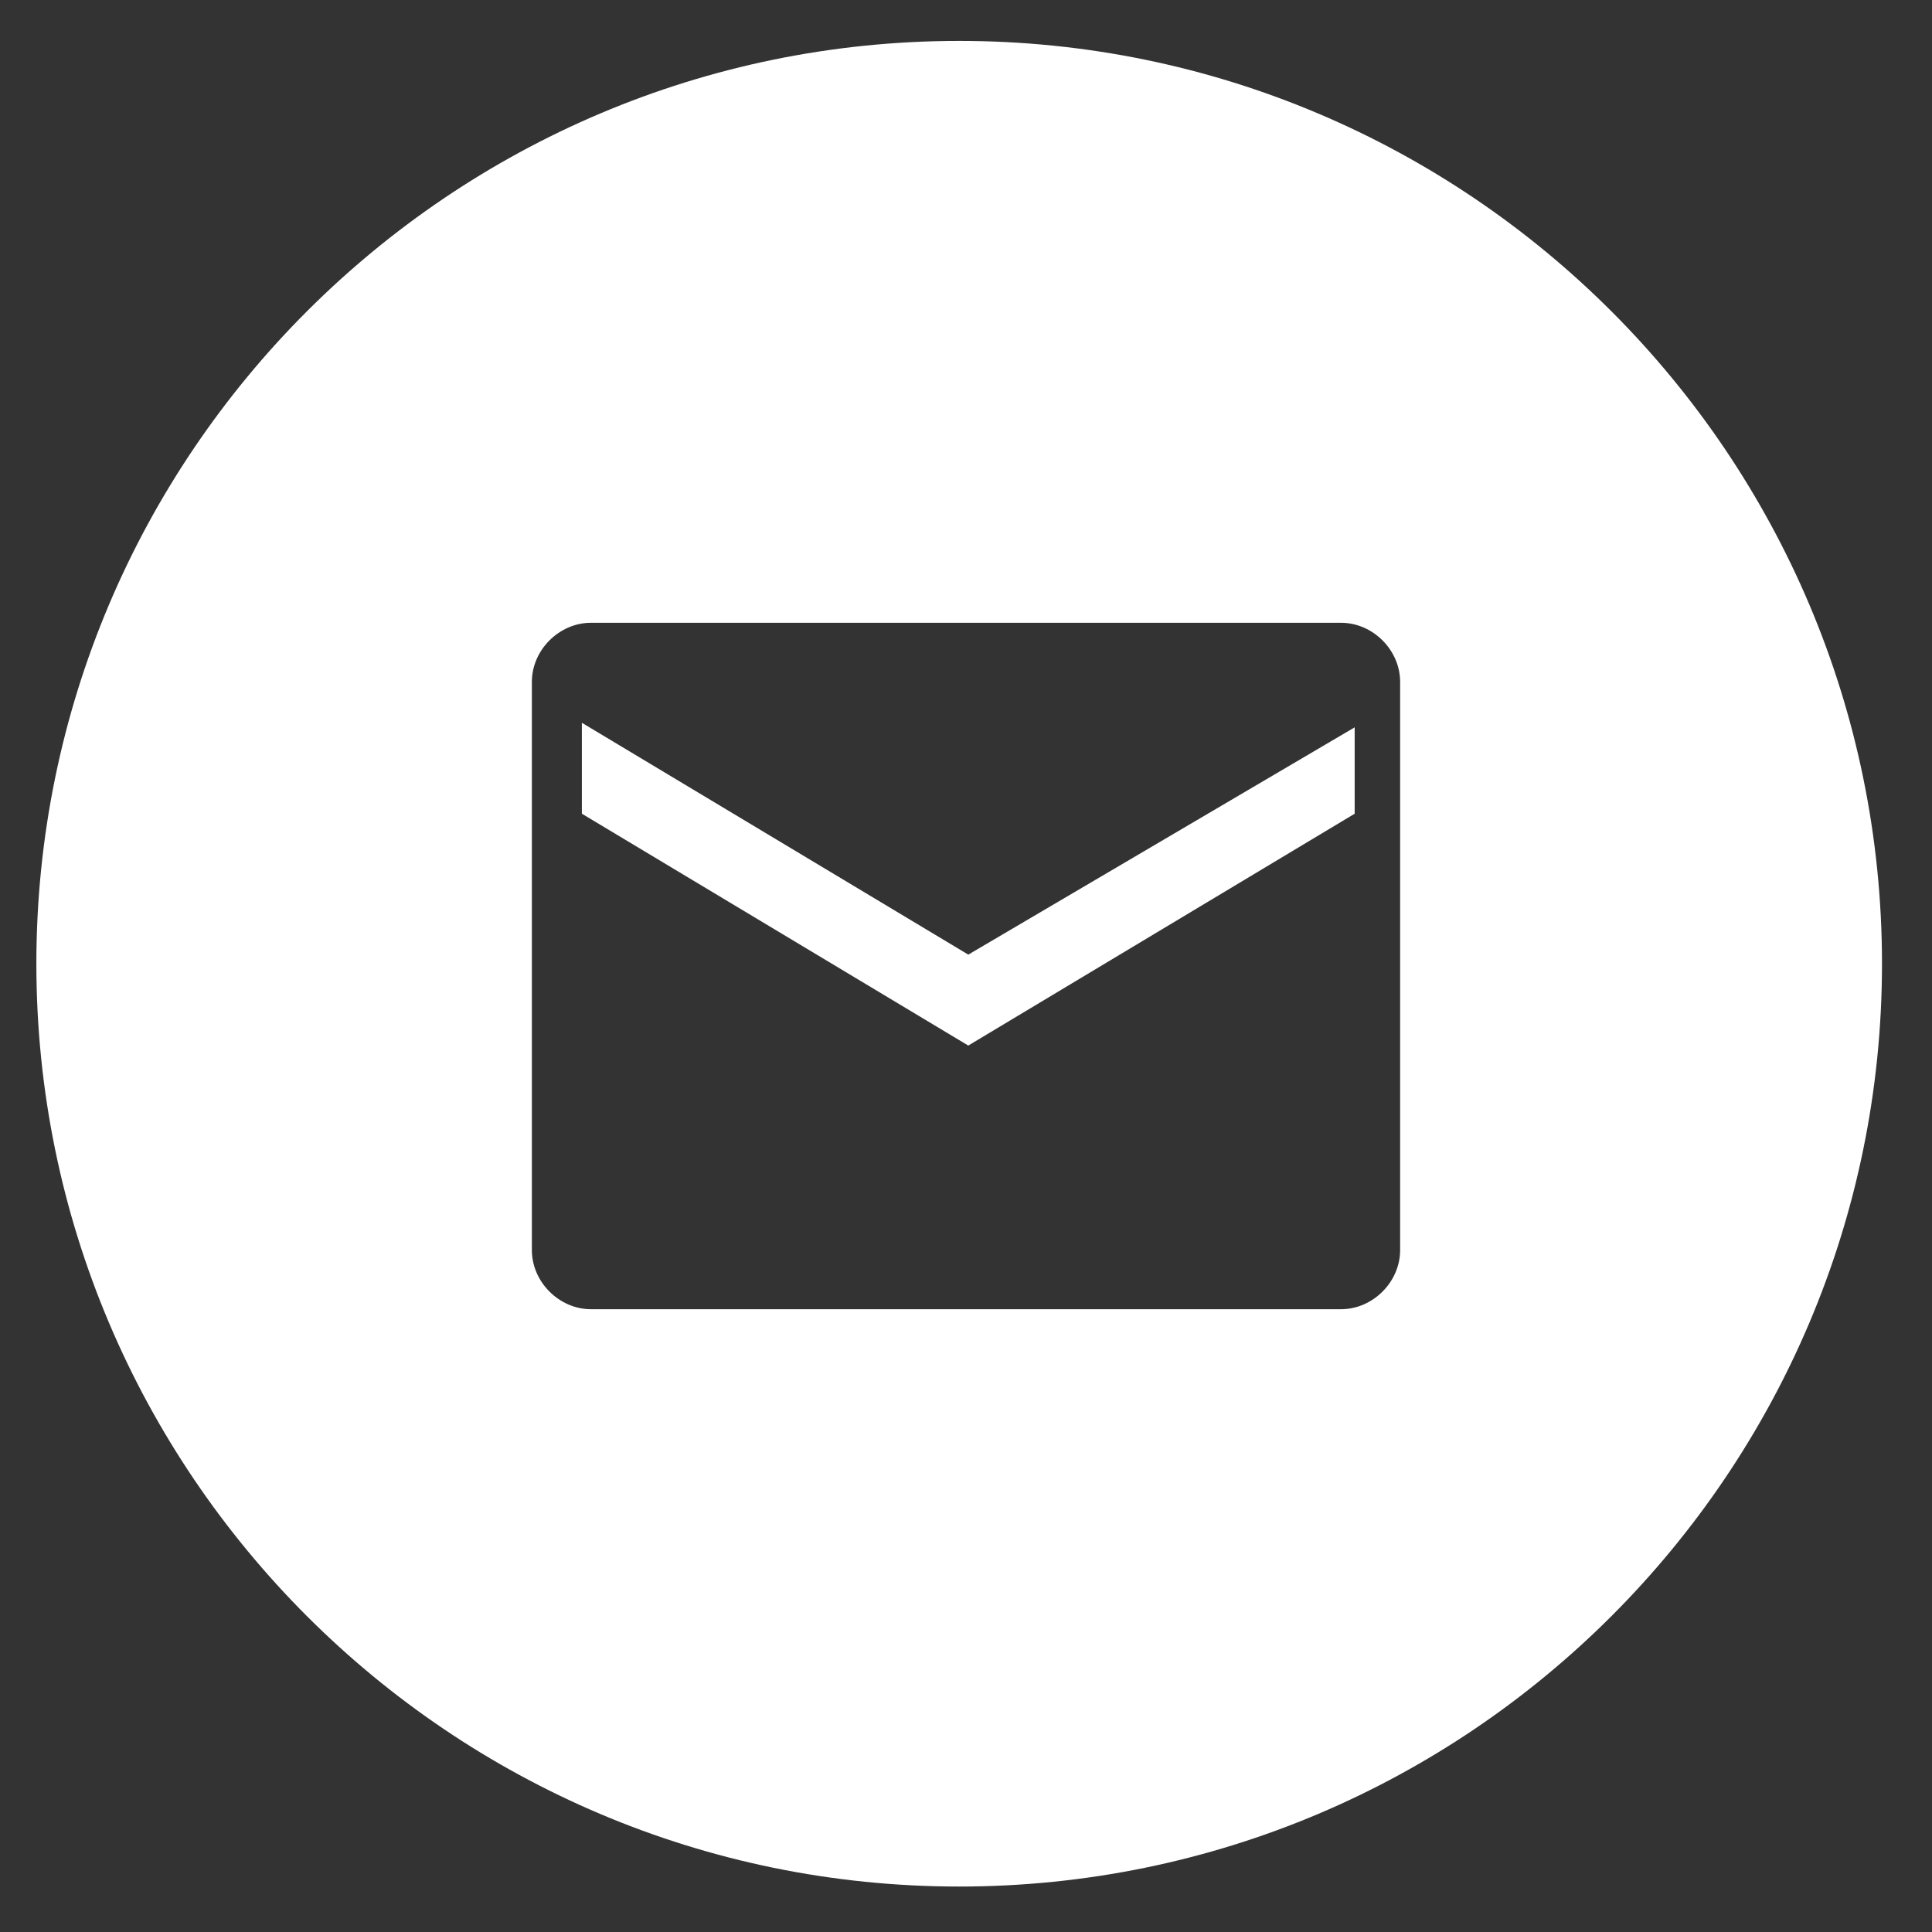 <?xml version="1.0" encoding="utf-8"?>
<!-- Generator: Adobe Illustrator 19.0.0, SVG Export Plug-In . SVG Version: 6.00 Build 0)  -->
<svg version="1.1" id="Layer_1" xmlns="http://www.w3.org/2000/svg" xmlns:xlink="http://www.w3.org/1999/xlink" x="0px" y="0px"
	 viewBox="0 0 42.5 42.5" style="enable-background:new 0 0 42.5 42.5;" xml:space="preserve">
<rect x="0" y="0" width="42.5" height="42.5" fill="#333333" stroke="none"/>
<style type="text/css">
	.st0{fill:#FFFFFF;}
</style>
<g id="XMLID_38_">
	<g id="XMLID_39_">
		<g id="XMLID_40_">
			<polygon id="XMLID_36_" class="st0" points="12.8,15.9 12.8,17.9 21.3,23 29.8,17.9 29.8,16 21.3,21 			"/>
			<path id="XMLID_41_" class="st0" d="M21.1,0.9C9.9,0.9,0.8,10,0.8,21.2s9.1,20.3,20.3,20.3c11.2,0,20.3-9.1,20.3-20.3
				S32.3,0.9,21.1,0.9z M30.8,27.5c0,0.7-0.6,1.3-1.3,1.3H13c-0.7,0-1.3-0.6-1.3-1.3V15c0-0.7,0.6-1.3,1.3-1.3h16.5
				c0.7,0,1.3,0.6,1.3,1.3V27.5z"/>
		</g>
	</g>
</g>
</svg>
